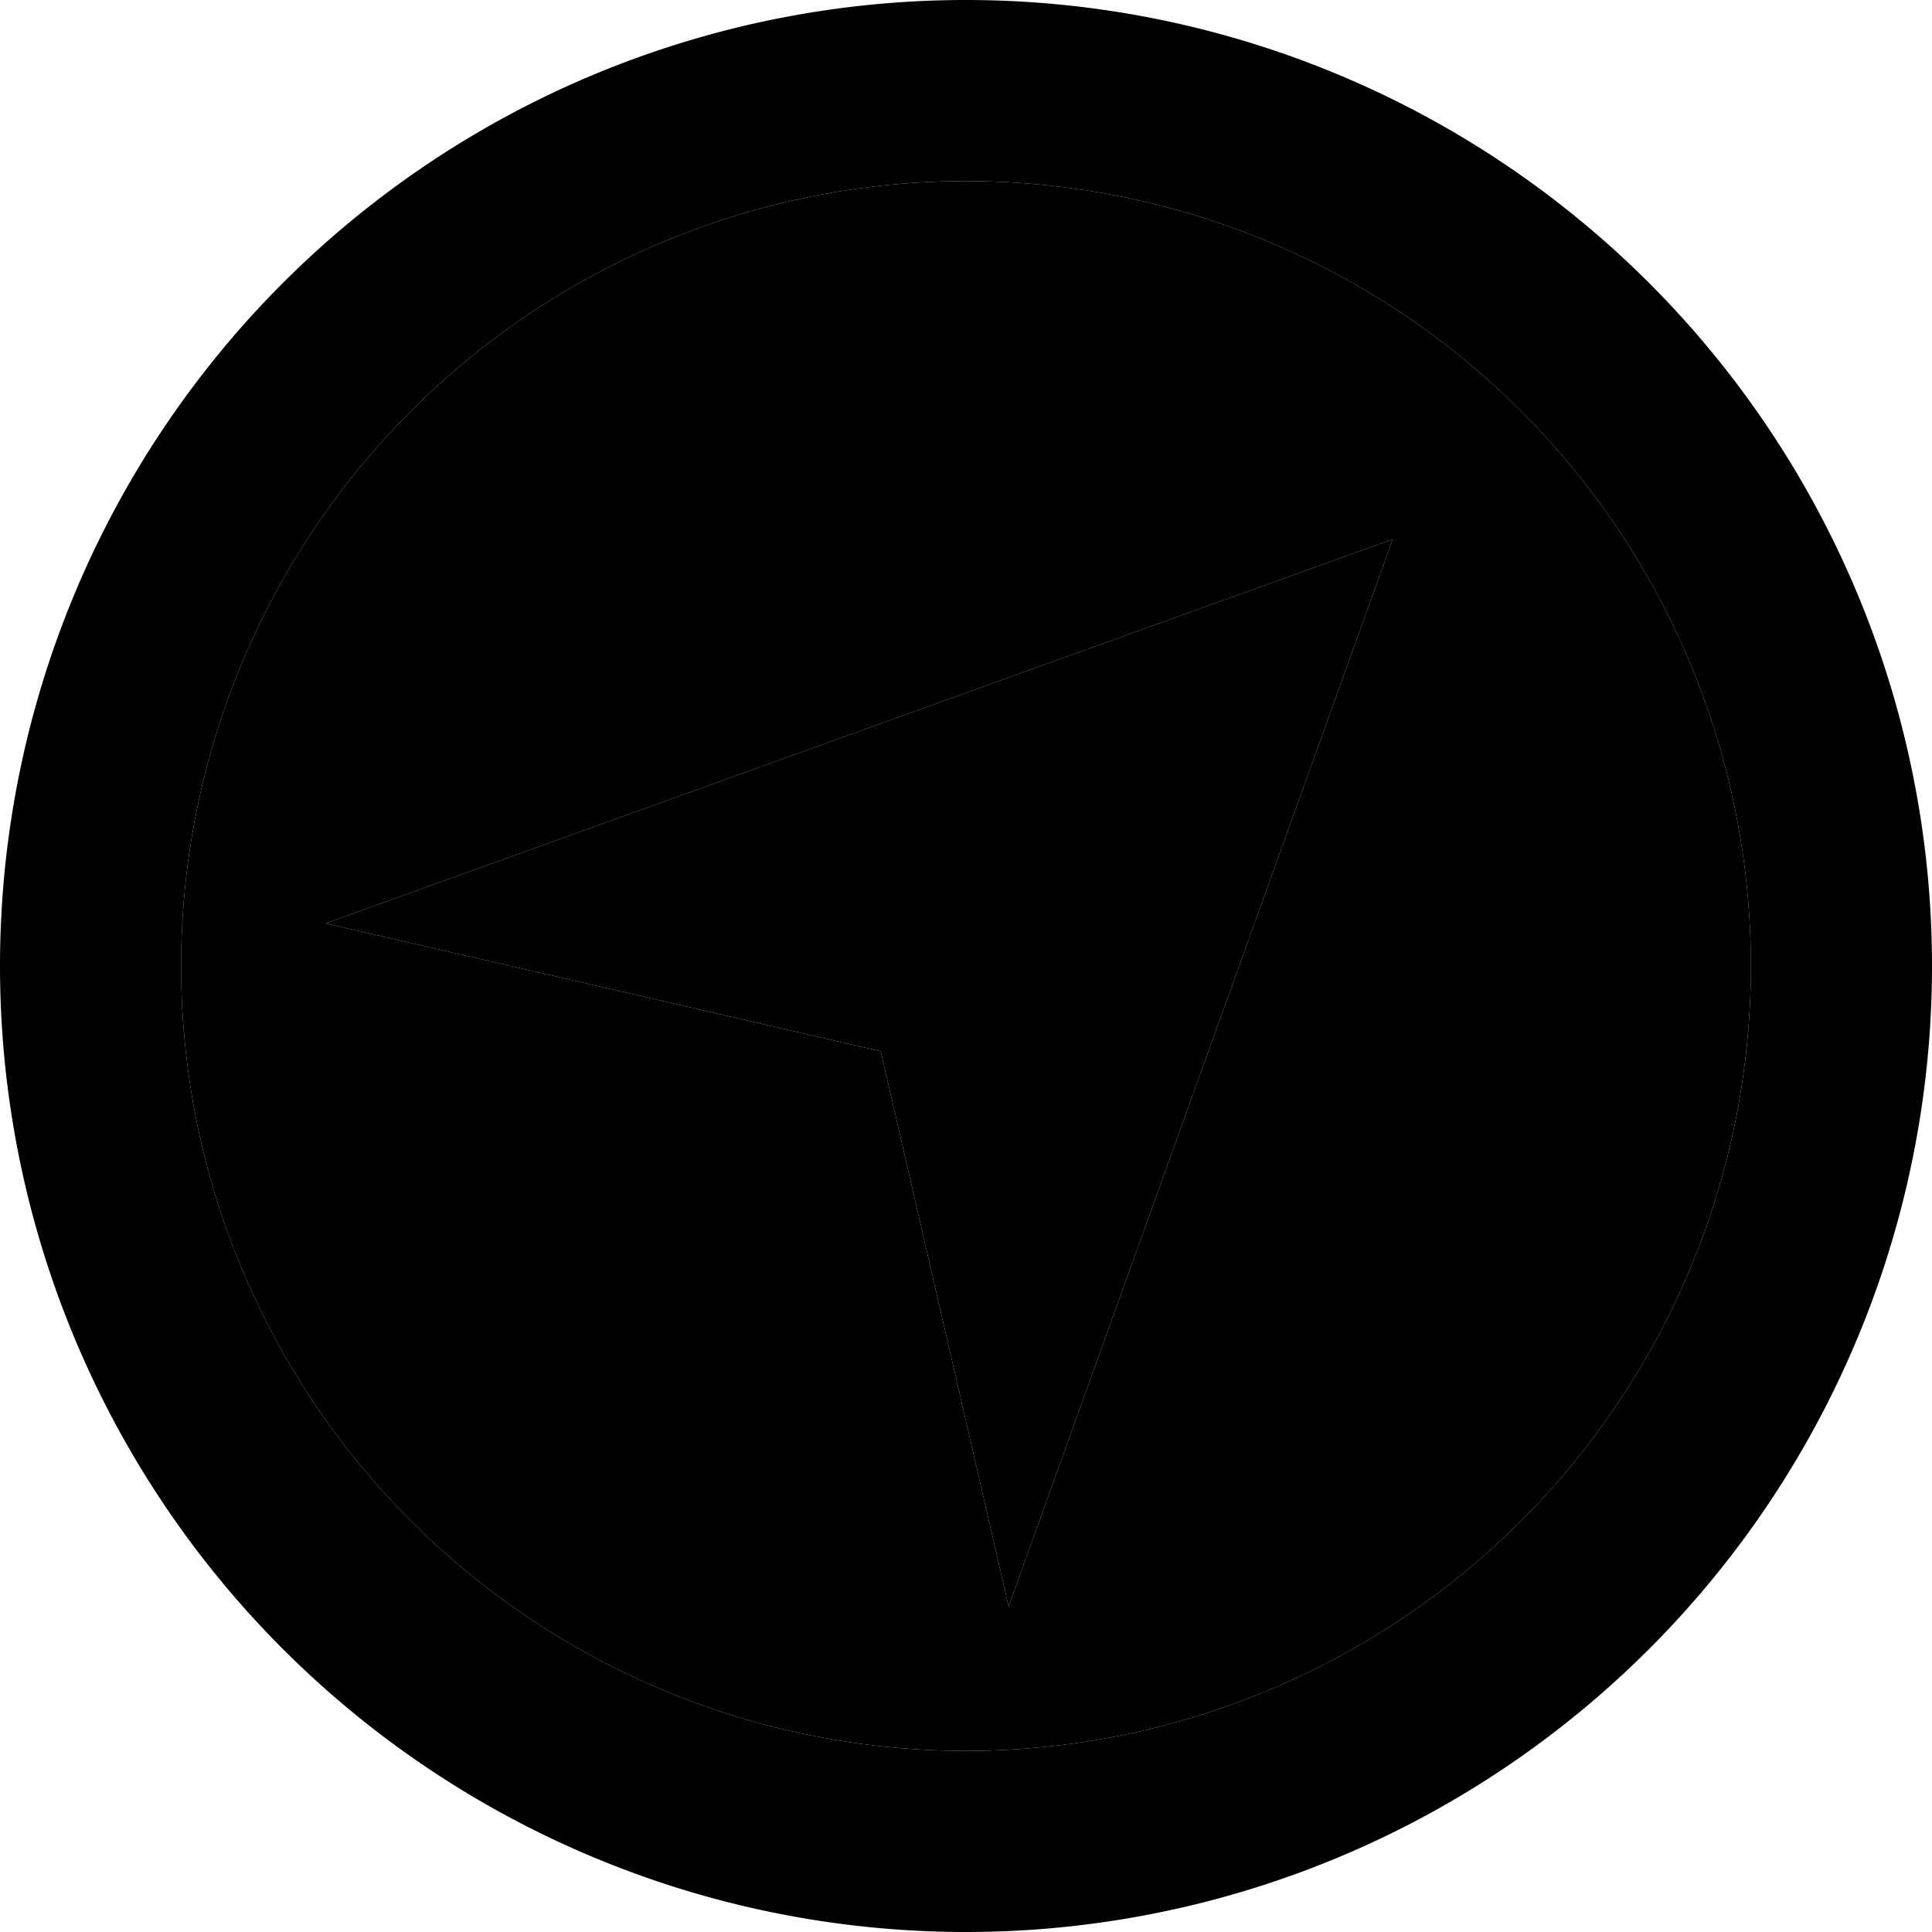 <svg xmlns="http://www.w3.org/2000/svg" viewBox="0 0 512 512"><path class="pr-icon-duotone-secondary" d="M48 256a208 208 0 1 0 416 0A208 208 0 1 0 48 256zm38.3-11.3L369.1 142.9 267.3 425.7 233.4 278.6 86.3 244.7z"/><path class="pr-icon-duotone-primary" d="M464 256A208 208 0 1 0 48 256a208 208 0 1 0 416 0zM0 256a256 256 0 1 1 512 0A256 256 0 1 1 0 256zm233.4 22.6L86.3 244.7 369.1 142.9 267.3 425.7 233.4 278.6z"/></svg>